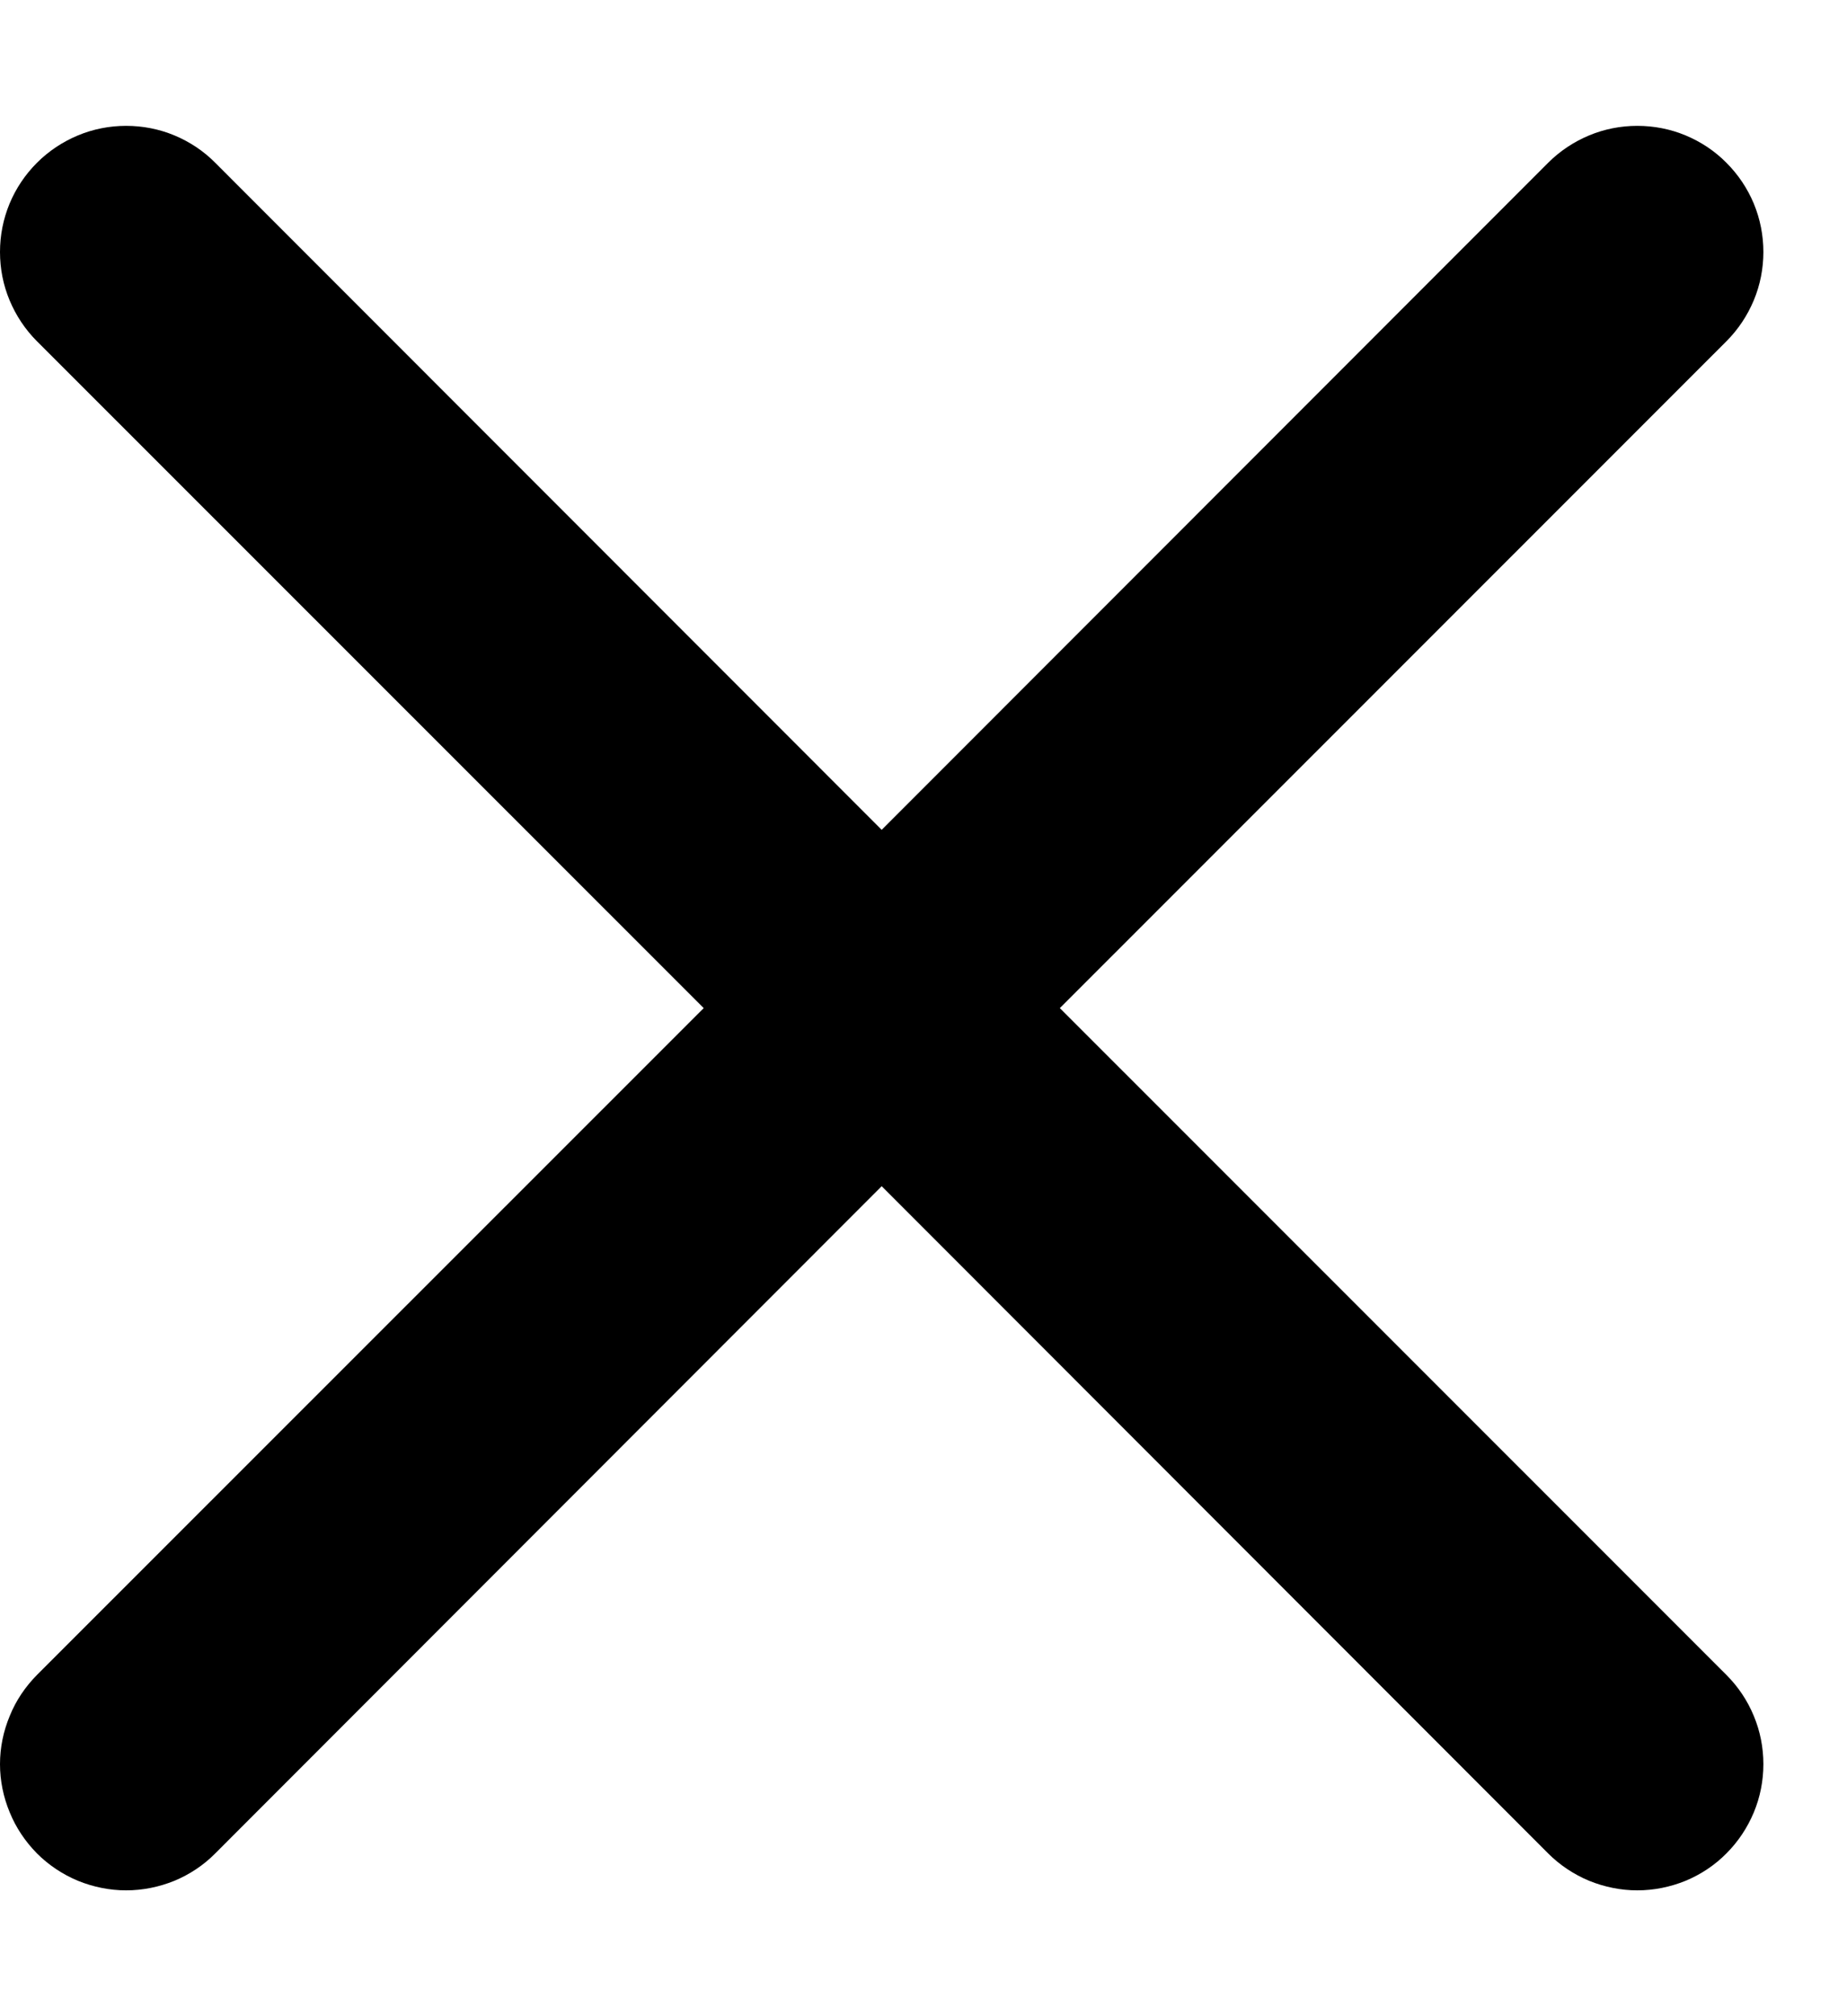 <svg width="11" height="12" viewBox="0 0 11 12" fill="none" xmlns="http://www.w3.org/2000/svg">
<path d="M0.22 0.969C0.29 0.899 0.373 0.844 0.464 0.806C0.555 0.768 0.653 0.749 0.751 0.749C0.85 0.749 0.948 0.768 1.039 0.806C1.13 0.844 1.213 0.899 1.282 0.969L5.251 4.939L9.22 0.969C9.29 0.899 9.373 0.844 9.464 0.806C9.555 0.768 9.653 0.749 9.751 0.749C9.85 0.749 9.948 0.768 10.039 0.806C10.13 0.844 10.213 0.899 10.282 0.969C10.352 1.039 10.407 1.121 10.445 1.212C10.483 1.304 10.502 1.401 10.502 1.5C10.502 1.598 10.483 1.696 10.445 1.787C10.407 1.878 10.352 1.961 10.282 2.031L6.312 6L10.282 9.969C10.352 10.039 10.407 10.121 10.445 10.213C10.483 10.304 10.502 10.401 10.502 10.5C10.502 10.598 10.483 10.696 10.445 10.787C10.407 10.878 10.352 10.961 10.282 11.031C10.213 11.101 10.13 11.156 10.039 11.194C9.948 11.231 9.85 11.251 9.751 11.251C9.653 11.251 9.555 11.231 9.464 11.194C9.373 11.156 9.29 11.101 9.22 11.031L5.251 7.06L1.282 11.031C1.213 11.101 1.13 11.156 1.039 11.194C0.948 11.231 0.85 11.251 0.751 11.251C0.653 11.251 0.555 11.231 0.464 11.194C0.373 11.156 0.29 11.101 0.22 11.031C0.151 10.961 0.095 10.878 0.058 10.787C0.02 10.696 0 10.598 0 10.5C0 10.401 0.02 10.304 0.058 10.213C0.095 10.121 0.151 10.039 0.22 9.969L4.191 6L0.22 2.031C0.15 1.961 0.095 1.878 0.057 1.787C0.019 1.696 0 1.599 0 1.5C0 1.401 0.019 1.304 0.057 1.212C0.095 1.121 0.15 1.039 0.22 0.969Z" fill="black"/>
</svg>
